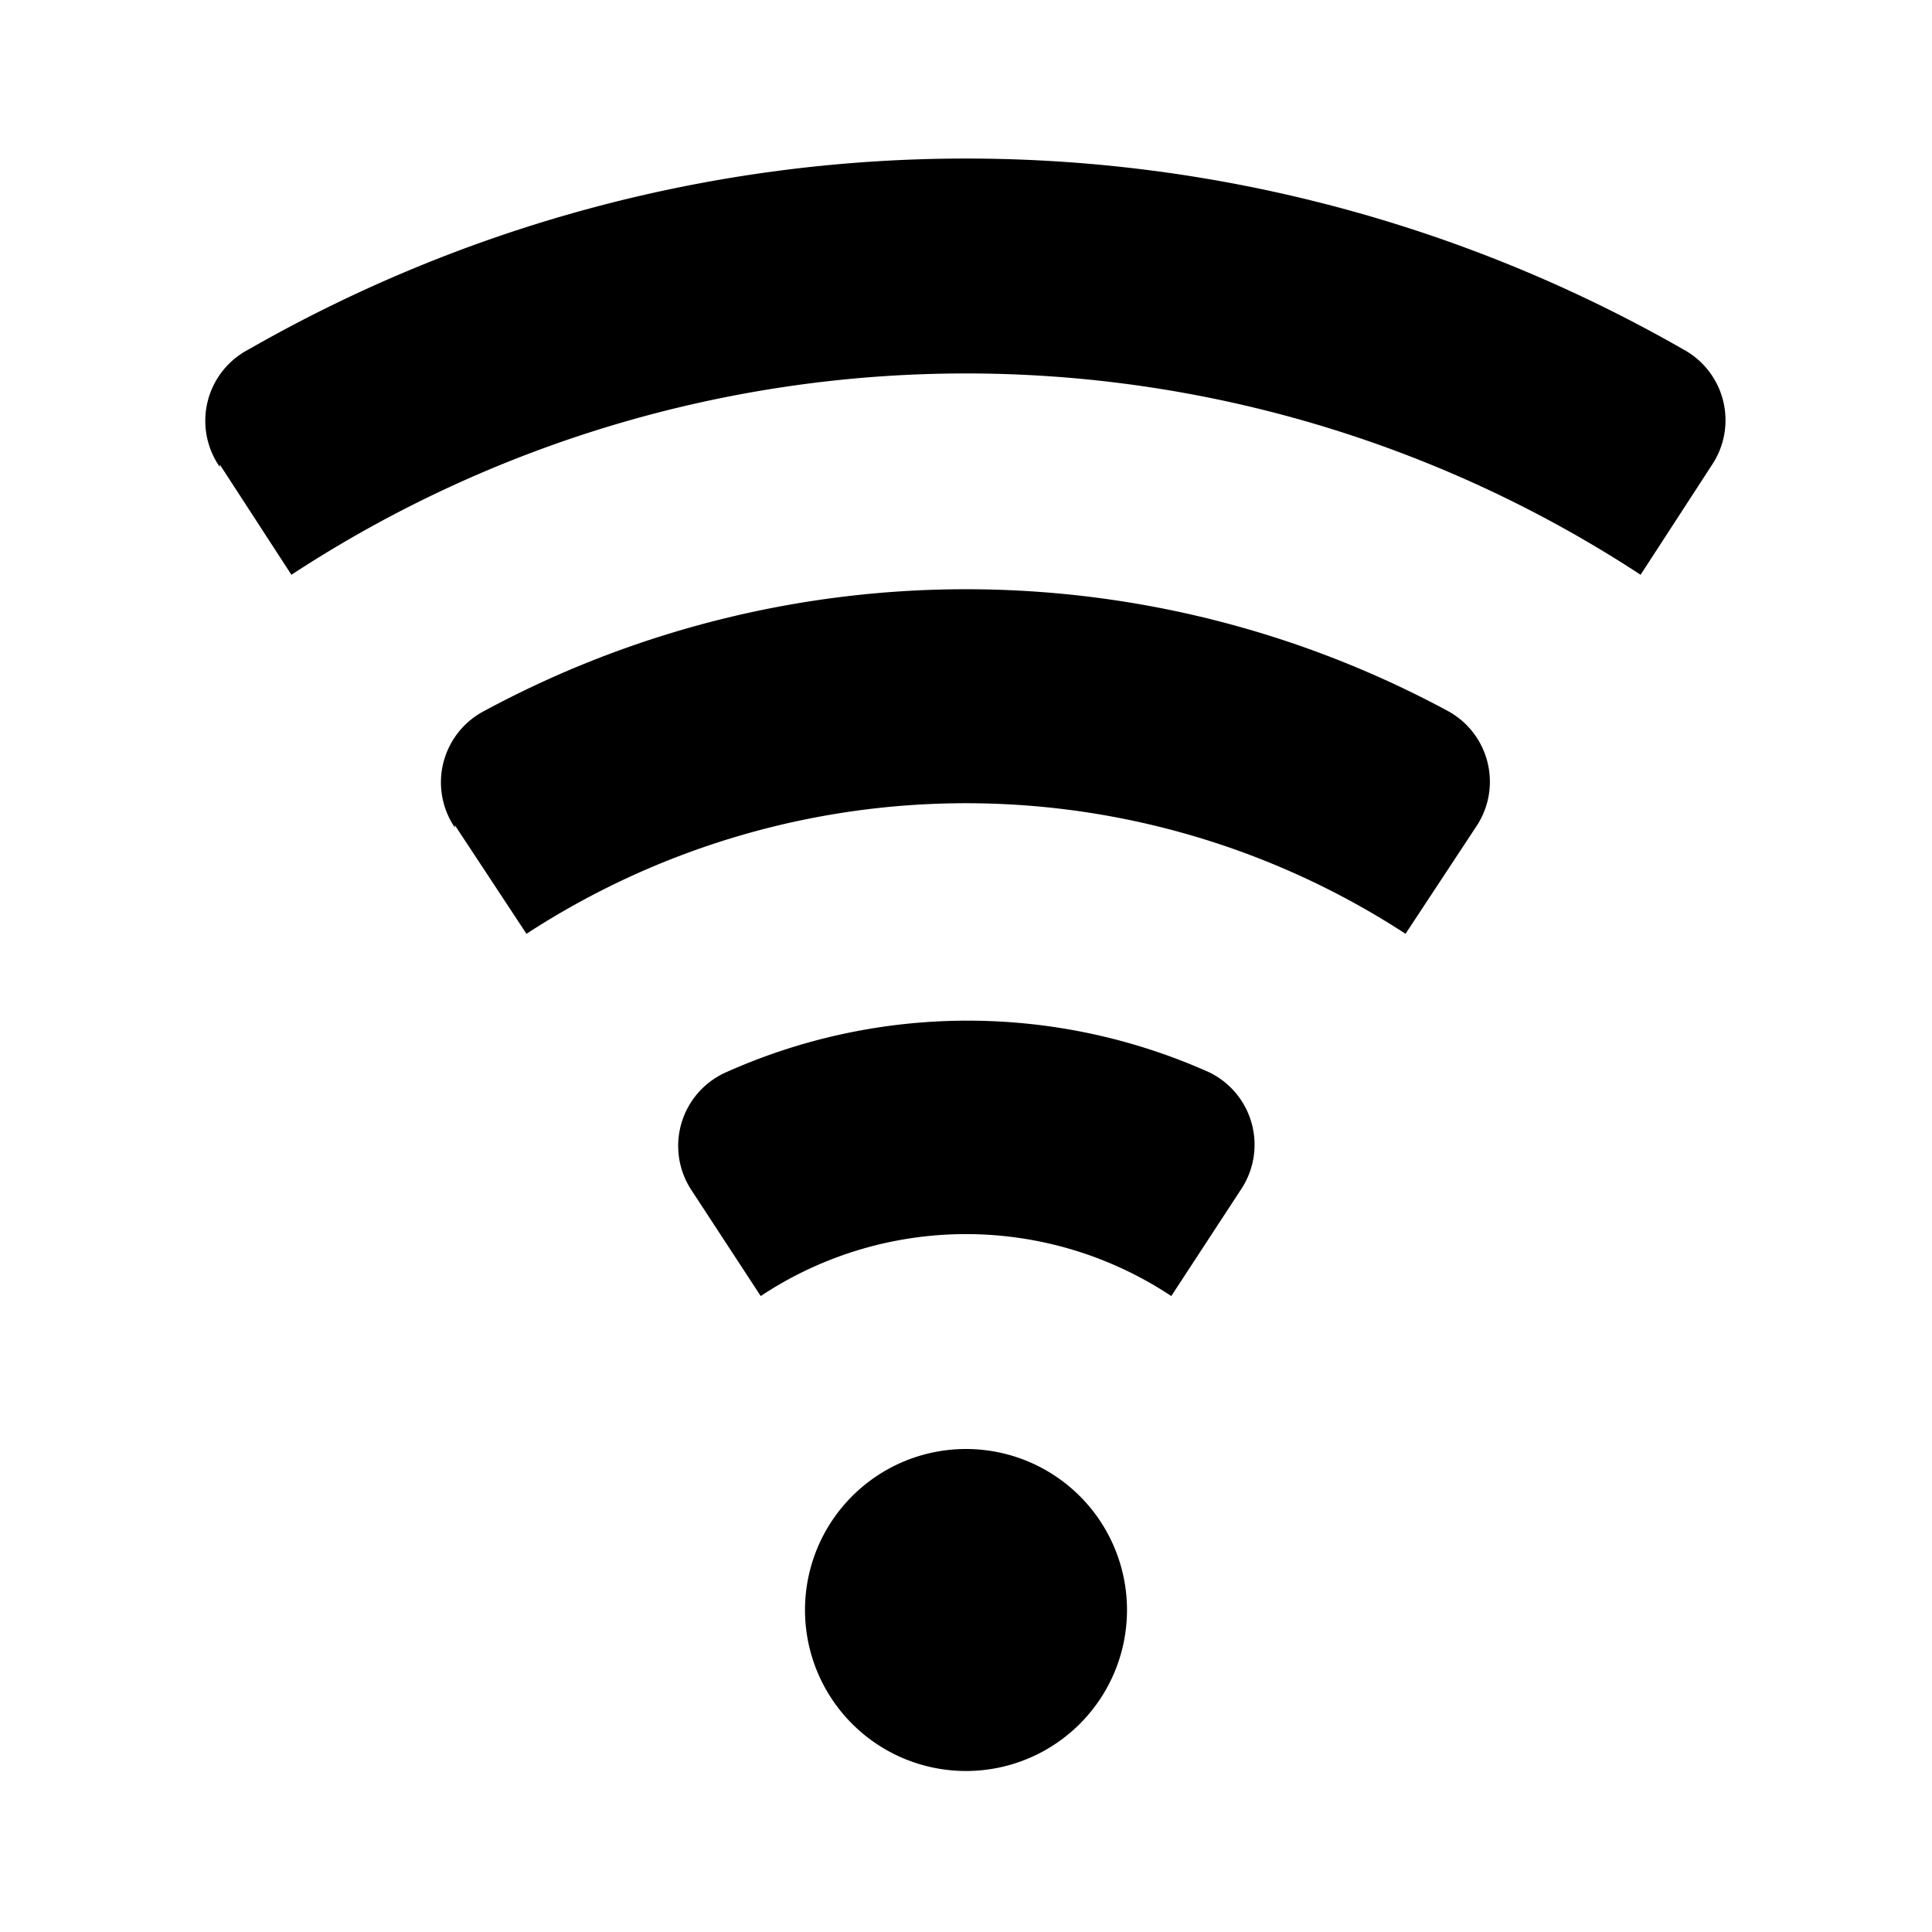 <svg xmlns="http://www.w3.org/2000/svg" viewBox="0 0 24 24"><g id="devices"><path id="wi-fi" d="M14,20a2,2,0,1,1-2-2A2,2,0,0,1,14,20ZM8.58,14.77l.87,1.33a4.61,4.61,0,0,1,5.1,0l.87-1.33a1,1,0,0,0-.4-1.45,7.34,7.34,0,0,0-6,0A1,1,0,0,0,8.58,14.77Zm-5.85-9,.89,1.37a15.29,15.29,0,0,1,16.76,0l.89-1.37a1,1,0,0,0-.36-1.43,17.93,17.93,0,0,0-17.82,0A1,1,0,0,0,2.73,5.8Zm2.92,4.48.89,1.35a10,10,0,0,1,10.92,0l.89-1.35A1,1,0,0,0,18,8.84a12.6,12.6,0,0,0-12,0A1,1,0,0,0,5.65,10.28Z"/></g></svg>